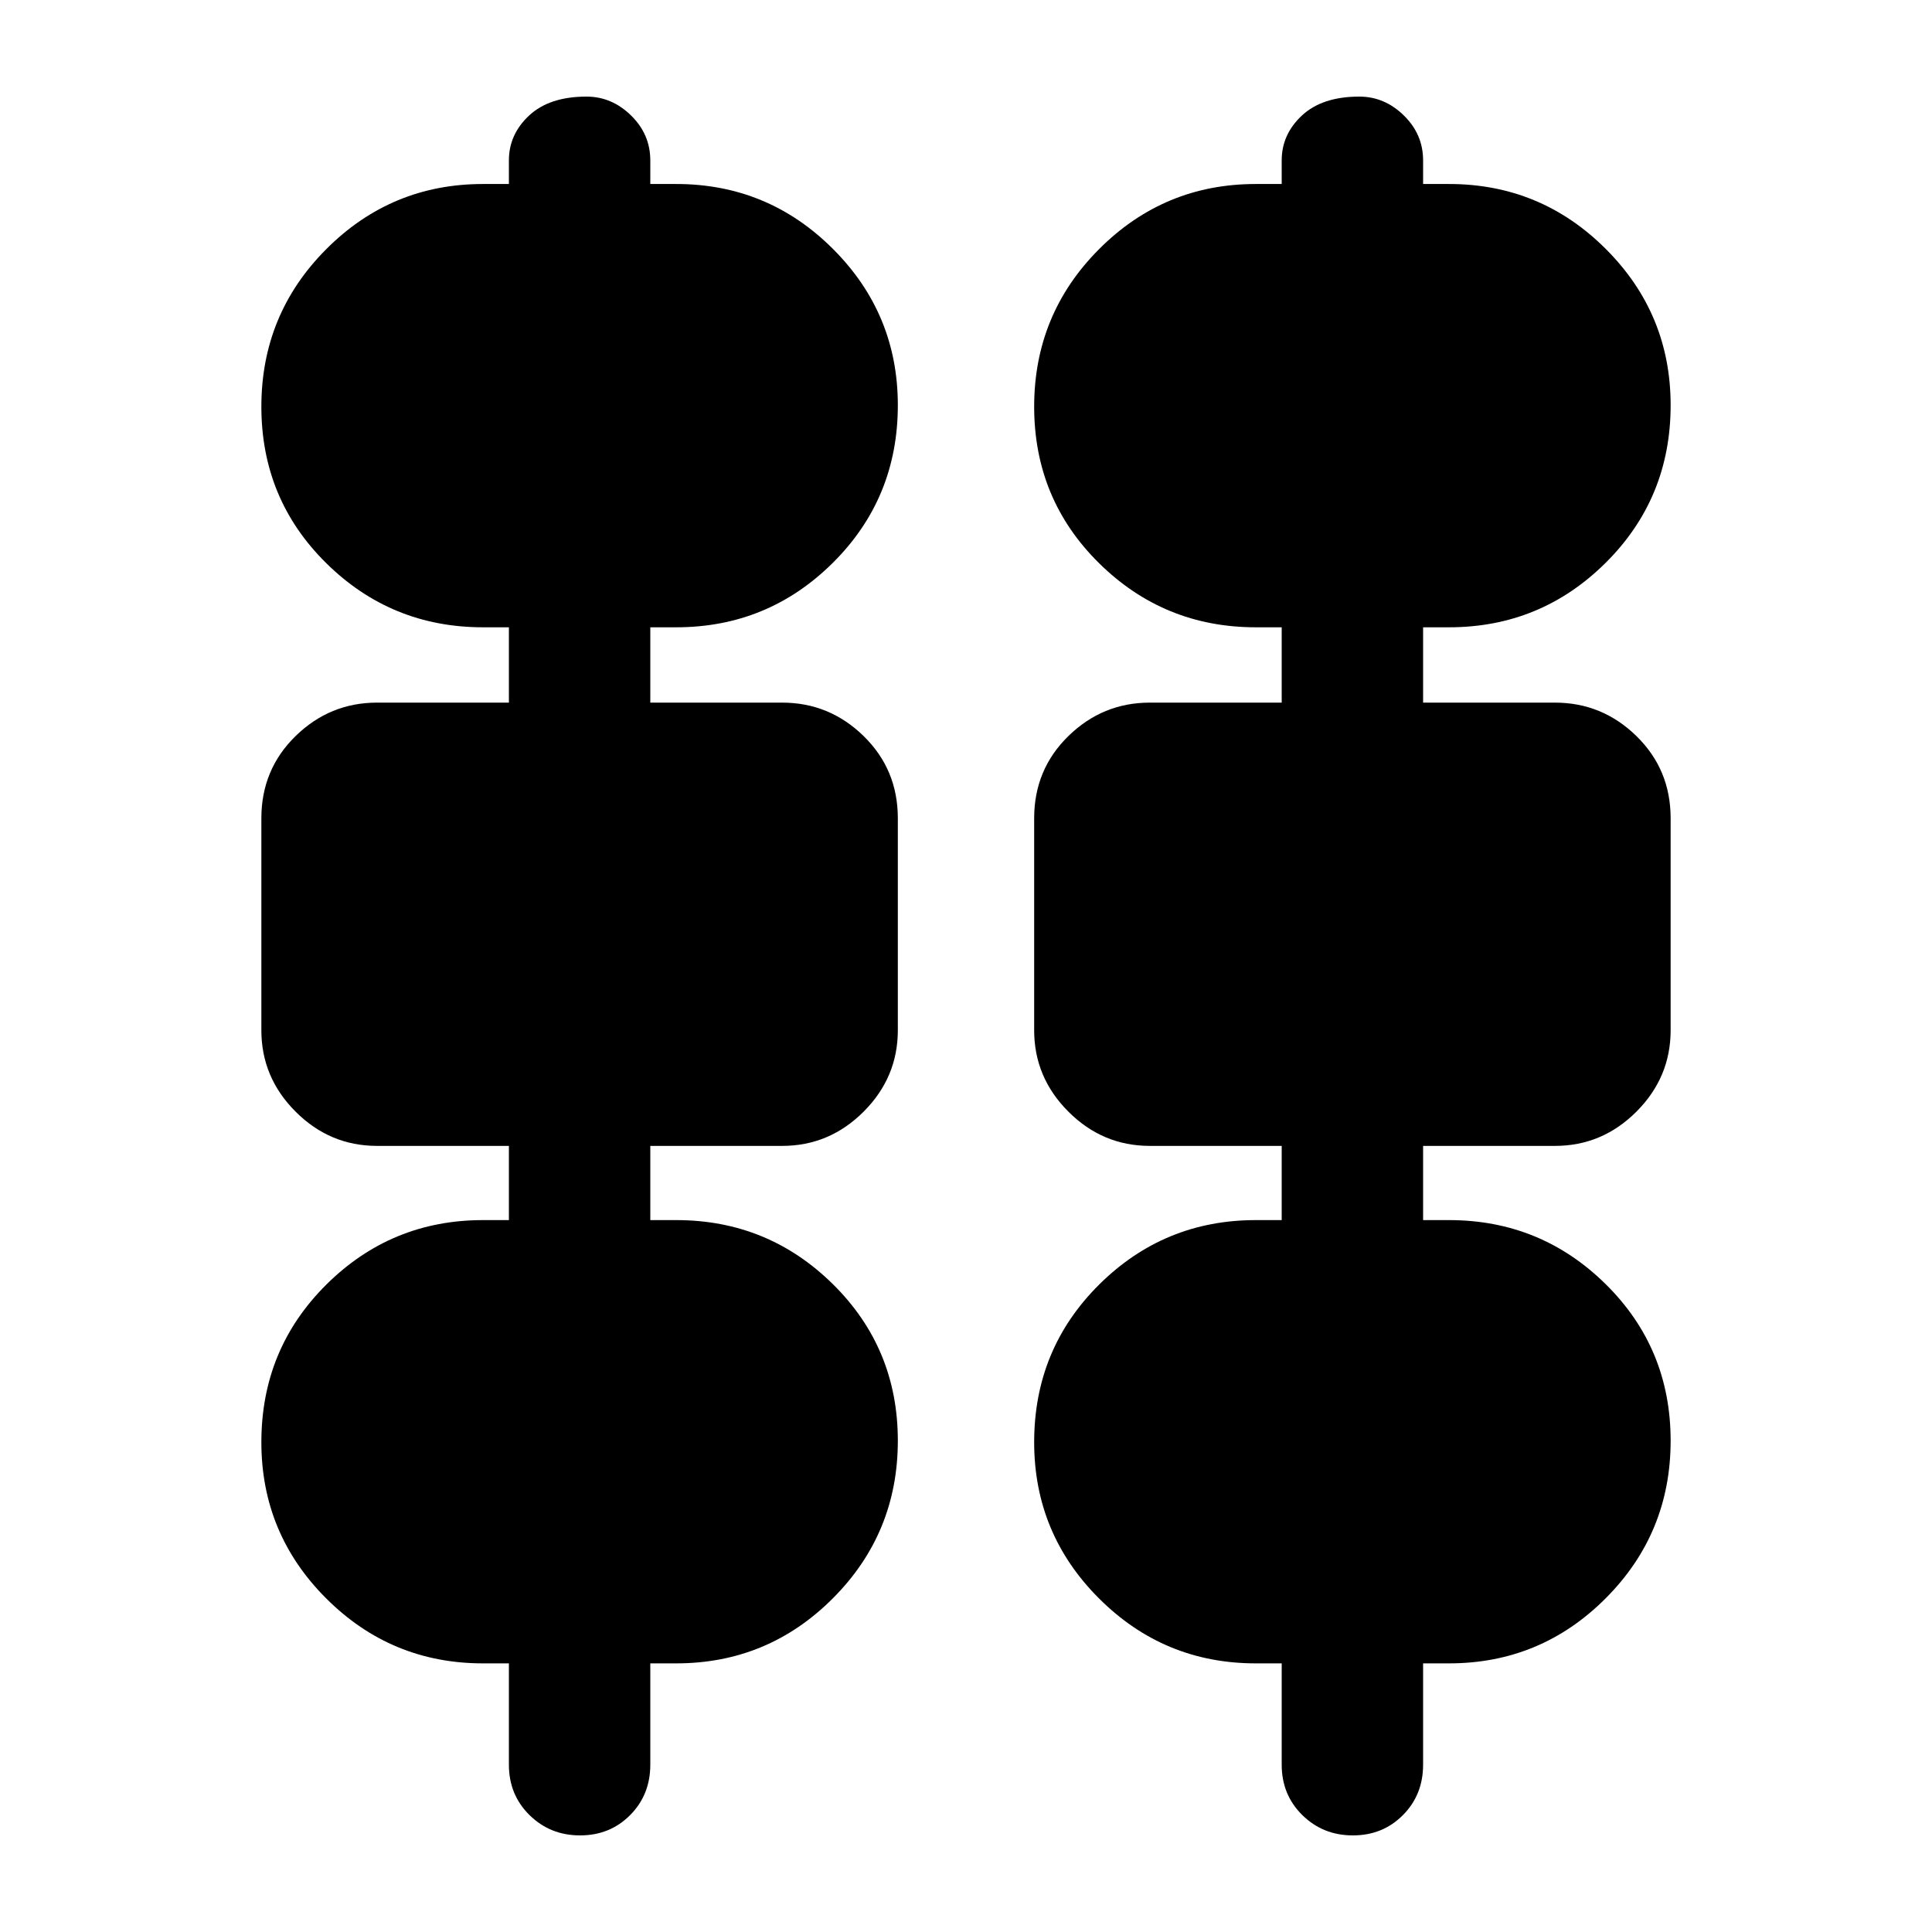 <svg xmlns="http://www.w3.org/2000/svg" height="20" viewBox="0 -960 960 960" width="20"><path d="M288.23-48q-14.86 0-25.11-10.09-10.25-10.08-10.25-25.04v-50.35H240q-45.58 0-77.85-32.21-32.28-32.21-32.28-77.69 0-46.25 32.28-78.31 32.27-32.05 77.85-32.05h12.87v-36.87h-65.52q-23.47 0-40.47-17.01-17.01-17-17.01-40.47v-105.3q0-24.26 17.01-40.87 17-16.61 40.47-16.61h65.52v-37.43H240q-45.58 0-77.85-31.83-32.28-31.83-32.28-77.8 0-45.96 32.28-78.3 32.27-32.34 77.85-32.34h12.87v-11.73q0-12.97 10.08-22.33 10.08-9.37 28.48-9.37 12.56 0 22.13 9.37 9.57 9.36 9.57 22.33v11.73H336q45.58 0 77.85 32.22 32.28 32.21 32.28 77.69 0 46.25-32.28 78.3Q381.58-648.3 336-648.3h-12.87v37.43h65.52q23.47 0 40.47 16.61 17.01 16.61 17.01 40.87v105.3q0 23.47-17.01 40.47-17 17.01-40.47 17.01h-65.52v36.87H336q45.58 0 77.85 31.83 32.28 31.83 32.28 77.79 0 45.97-32.28 78.31-32.27 32.33-77.85 32.33h-12.87v50.35q0 14.96-10.02 25.04Q303.09-48 288.23-48Zm384 0q-14.86 0-25.11-10.09-10.25-10.08-10.25-25.04v-50.35H624q-45.58 0-77.85-32.21-32.28-32.21-32.28-77.69 0-46.25 32.28-78.31 32.27-32.05 77.85-32.05h12.87v-36.87h-65.52q-23.47 0-40.47-17.01-17.01-17-17.01-40.47v-105.3q0-24.26 17.01-40.87 17-16.61 40.47-16.61h65.52v-37.43H624q-45.58 0-77.85-31.83-32.28-31.83-32.28-77.8 0-45.96 32.28-78.3 32.27-32.34 77.85-32.34h12.87v-11.73q0-12.97 10.08-22.33 10.08-9.37 28.48-9.37 12.56 0 22.13 9.37 9.57 9.36 9.57 22.33v11.73H720q45.58 0 77.85 32.22 32.28 32.21 32.28 77.69 0 46.25-32.28 78.3Q765.58-648.3 720-648.3h-12.87v37.43h65.52q23.47 0 40.47 16.61 17.01 16.61 17.01 40.87v105.3q0 23.47-17.01 40.47-17 17.01-40.47 17.01h-65.52v36.87H720q45.58 0 77.85 31.83 32.28 31.83 32.28 77.79 0 45.97-32.28 78.31-32.27 32.33-77.85 32.33h-12.87v50.35q0 14.96-10.02 25.04Q687.09-48 672.23-48Z"/></svg>